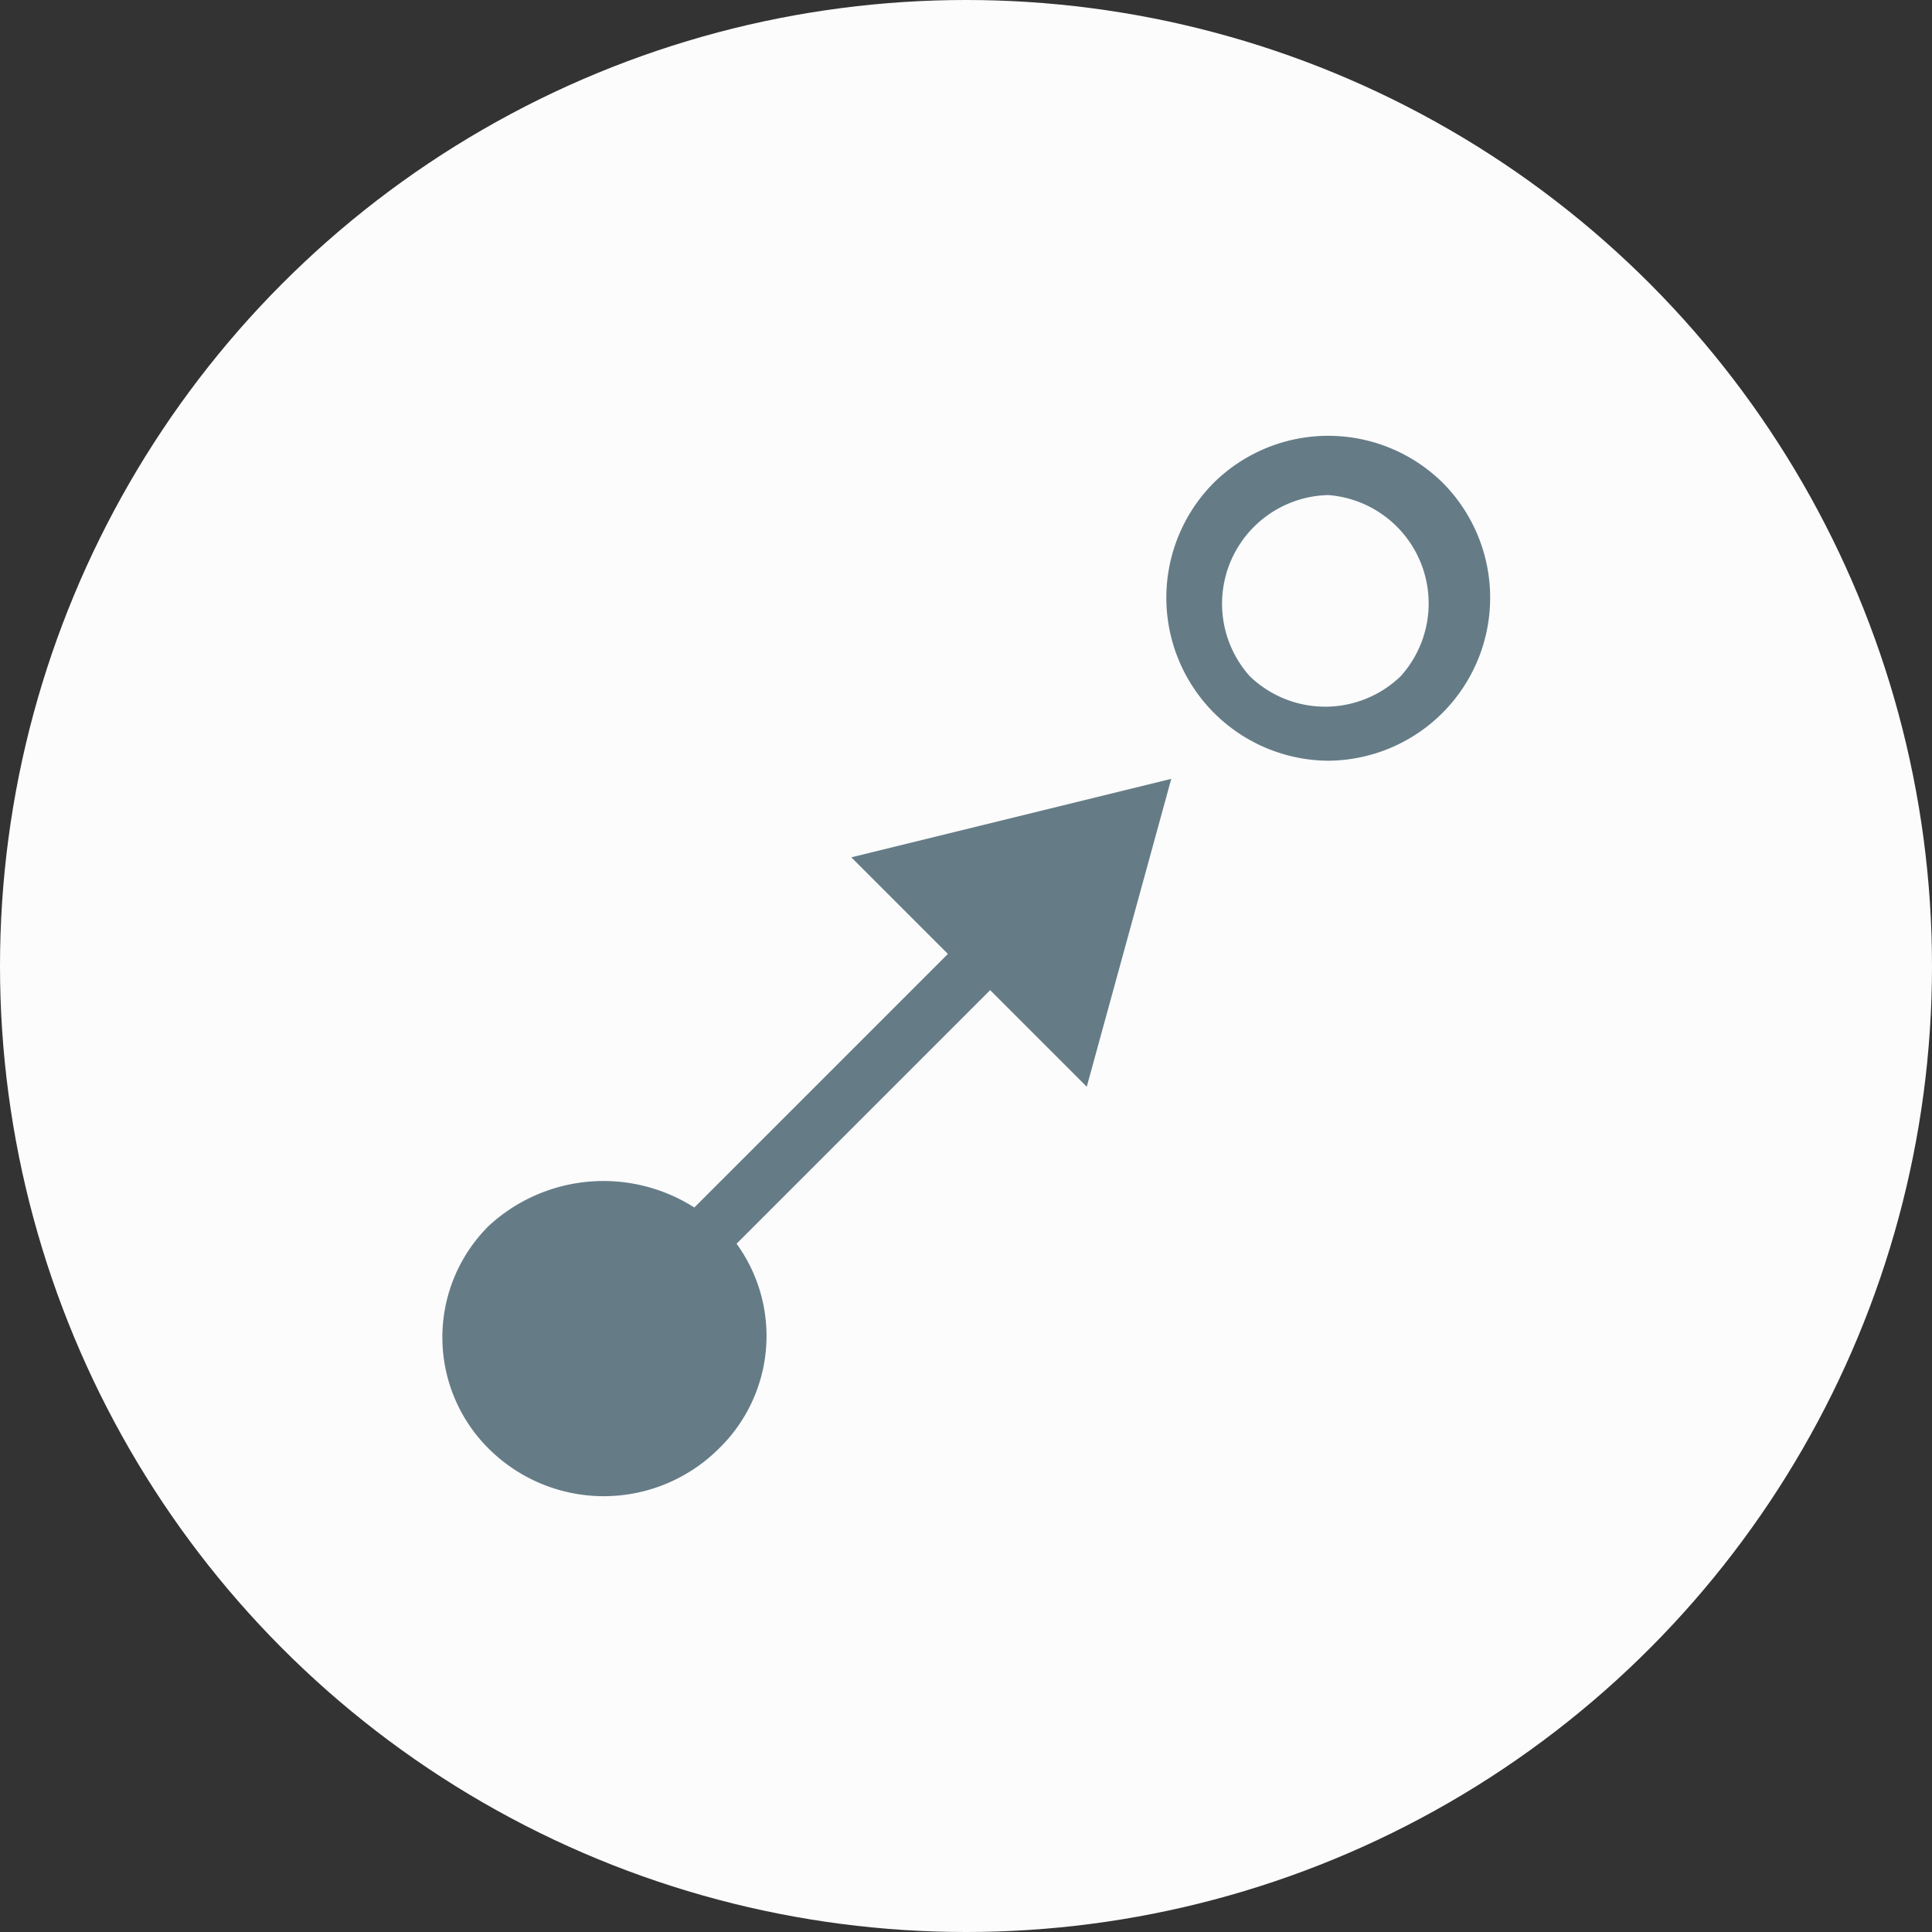 <svg xmlns="http://www.w3.org/2000/svg" viewBox="0 0 32 32"><rect x="0" y="0" width="32" height="32" fill="#333333" stroke="none"/><title>hrc-icons</title><circle cx="16" cy="16" r="16" style="fill:#fcfcfc"/><path d="M14.1,14.2l1.6,1.6-4.2,4.2a2.8,2.8,0,0,0-3.4.3,2.6,2.6,0,0,0,0,3.7,2.7,2.7,0,0,0,3.8,0,2.6,2.6,0,0,0,.3-3.4l4.2-4.2,1.6,1.6,1.4-5.1Z" style="fill:#657c87"/><path d="M22,12.6a2.7,2.7,0,0,1-1.9-4.6,2.7,2.7,0,0,1,3.8,0A2.7,2.7,0,0,1,22,12.6Zm0-4.4a1.8,1.8,0,0,0-1.3,3,1.8,1.8,0,0,0,2.5,0A1.8,1.8,0,0,0,22,8.2Z" style="fill:#657c87"/></svg>